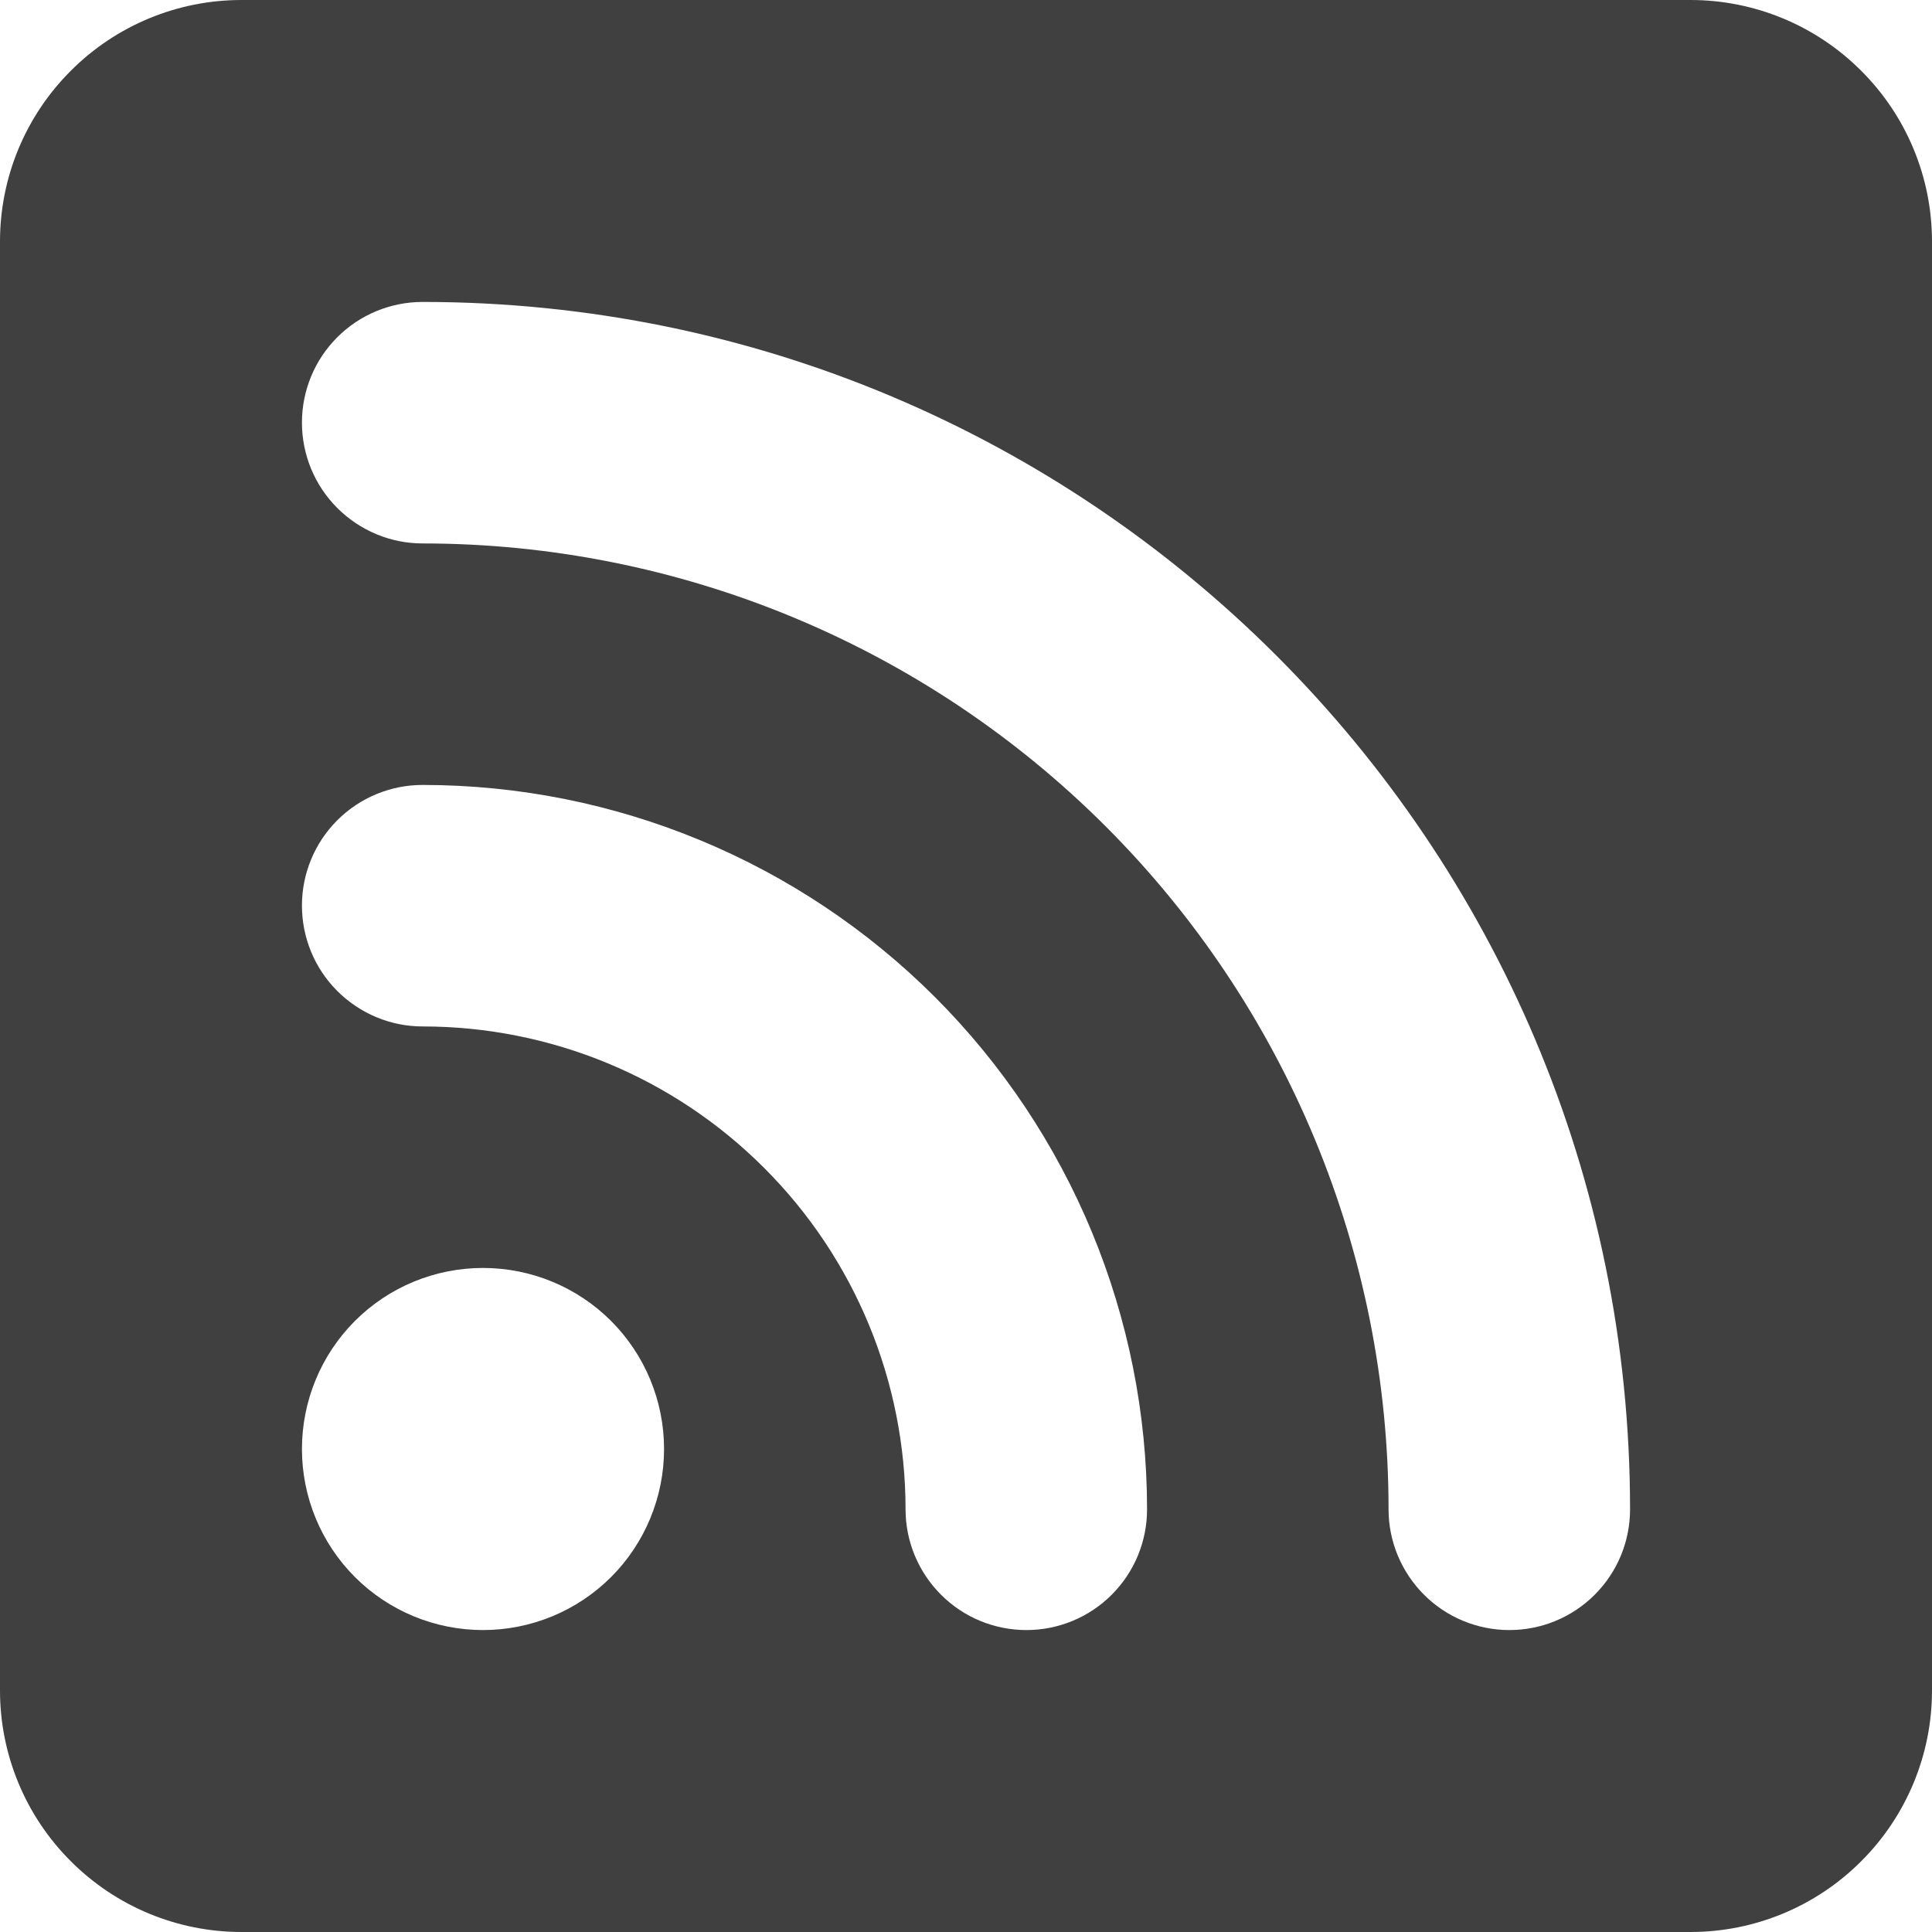 <svg width="14" height="14" viewBox="0 0 14 14" fill="none" xmlns="http://www.w3.org/2000/svg">
<path d="M1.75 0C1.286 0 0.841 0.184 0.513 0.513C0.184 0.841 0 1.286 0 1.75L0 12.25C0 12.714 0.184 13.159 0.513 13.487C0.841 13.816 1.286 14 1.75 14H12.25C12.714 14 13.159 13.816 13.487 13.487C13.816 13.159 14 12.714 14 12.25V1.75C14 1.286 13.816 0.841 13.487 0.513C13.159 0.184 12.714 0 12.25 0L1.75 0ZM3.062 2.188C7.895 2.188 11.812 6.105 11.812 10.938C11.812 11.17 11.72 11.392 11.556 11.556C11.392 11.72 11.17 11.812 10.938 11.812C10.705 11.812 10.483 11.72 10.319 11.556C10.155 11.392 10.062 11.17 10.062 10.938C10.062 9.081 9.325 7.301 8.012 5.988C6.699 4.675 4.919 3.938 3.062 3.938C2.83 3.938 2.608 3.845 2.444 3.681C2.28 3.517 2.188 3.295 2.188 3.062C2.188 2.83 2.28 2.608 2.444 2.444C2.608 2.28 2.83 2.188 3.062 2.188V2.188ZM3.062 5.688C4.455 5.688 5.79 6.241 6.775 7.225C7.759 8.21 8.312 9.545 8.312 10.938C8.312 11.17 8.22 11.392 8.056 11.556C7.892 11.72 7.67 11.812 7.438 11.812C7.205 11.812 6.983 11.72 6.819 11.556C6.655 11.392 6.562 11.17 6.562 10.938C6.562 10.009 6.194 9.119 5.537 8.463C4.881 7.806 3.991 7.438 3.062 7.438C2.83 7.438 2.608 7.345 2.444 7.181C2.28 7.017 2.188 6.795 2.188 6.562C2.188 6.33 2.28 6.108 2.444 5.944C2.608 5.78 2.83 5.688 3.062 5.688V5.688ZM3.5 11.812C3.152 11.812 2.818 11.674 2.572 11.428C2.326 11.182 2.188 10.848 2.188 10.5C2.188 10.152 2.326 9.818 2.572 9.572C2.818 9.326 3.152 9.188 3.5 9.188C3.848 9.188 4.182 9.326 4.428 9.572C4.674 9.818 4.812 10.152 4.812 10.5C4.812 10.848 4.674 11.182 4.428 11.428C4.182 11.674 3.848 11.812 3.5 11.812Z" fill="#404040"/>
</svg>
